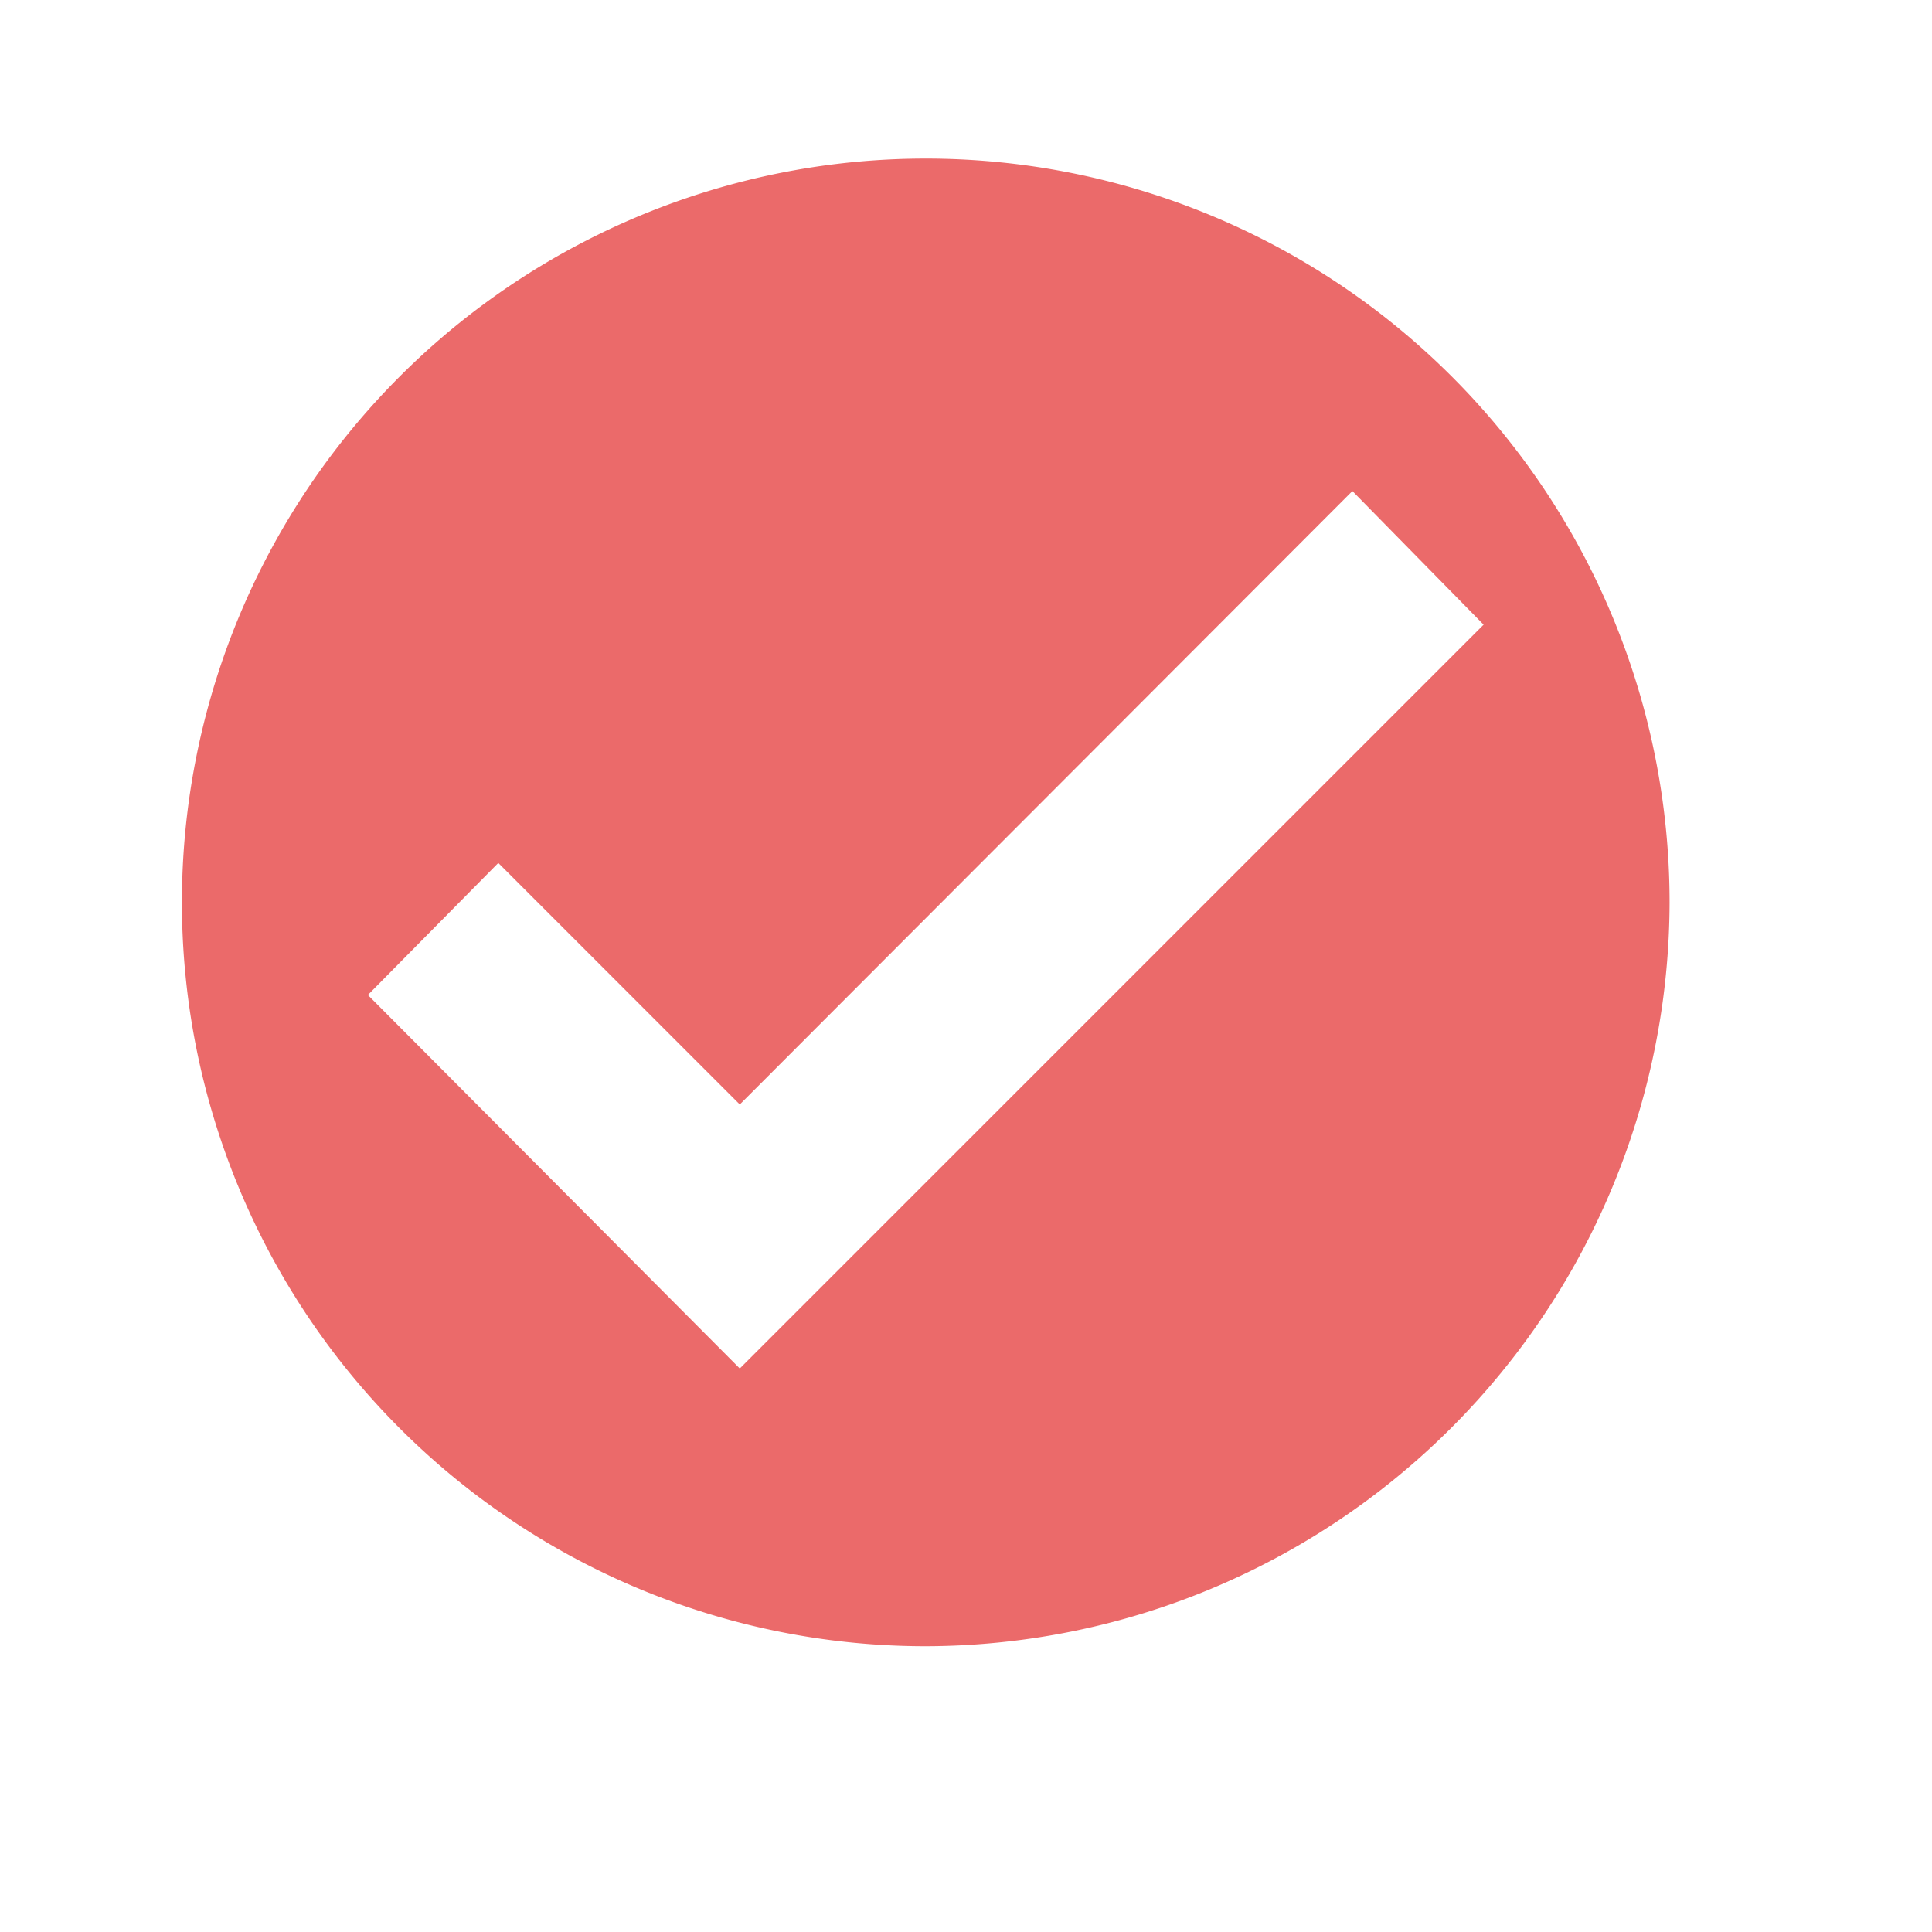 <svg id="Layer_1" data-name="Layer 1" xmlns="http://www.w3.org/2000/svg" viewBox="0 0 24 24"><defs><style>.cls-1{fill:#eb6a6a;}</style></defs><path class="cls-1" d="M11.5,20.45a9.24,9.24,0,1,1,9.24-9.24A9.26,9.26,0,0,1,11.5,20.45ZM16.8,6.1,9.19,13.72l-3-3L4.57,12.36,9.19,17l9.24-9.24Z"/></svg>